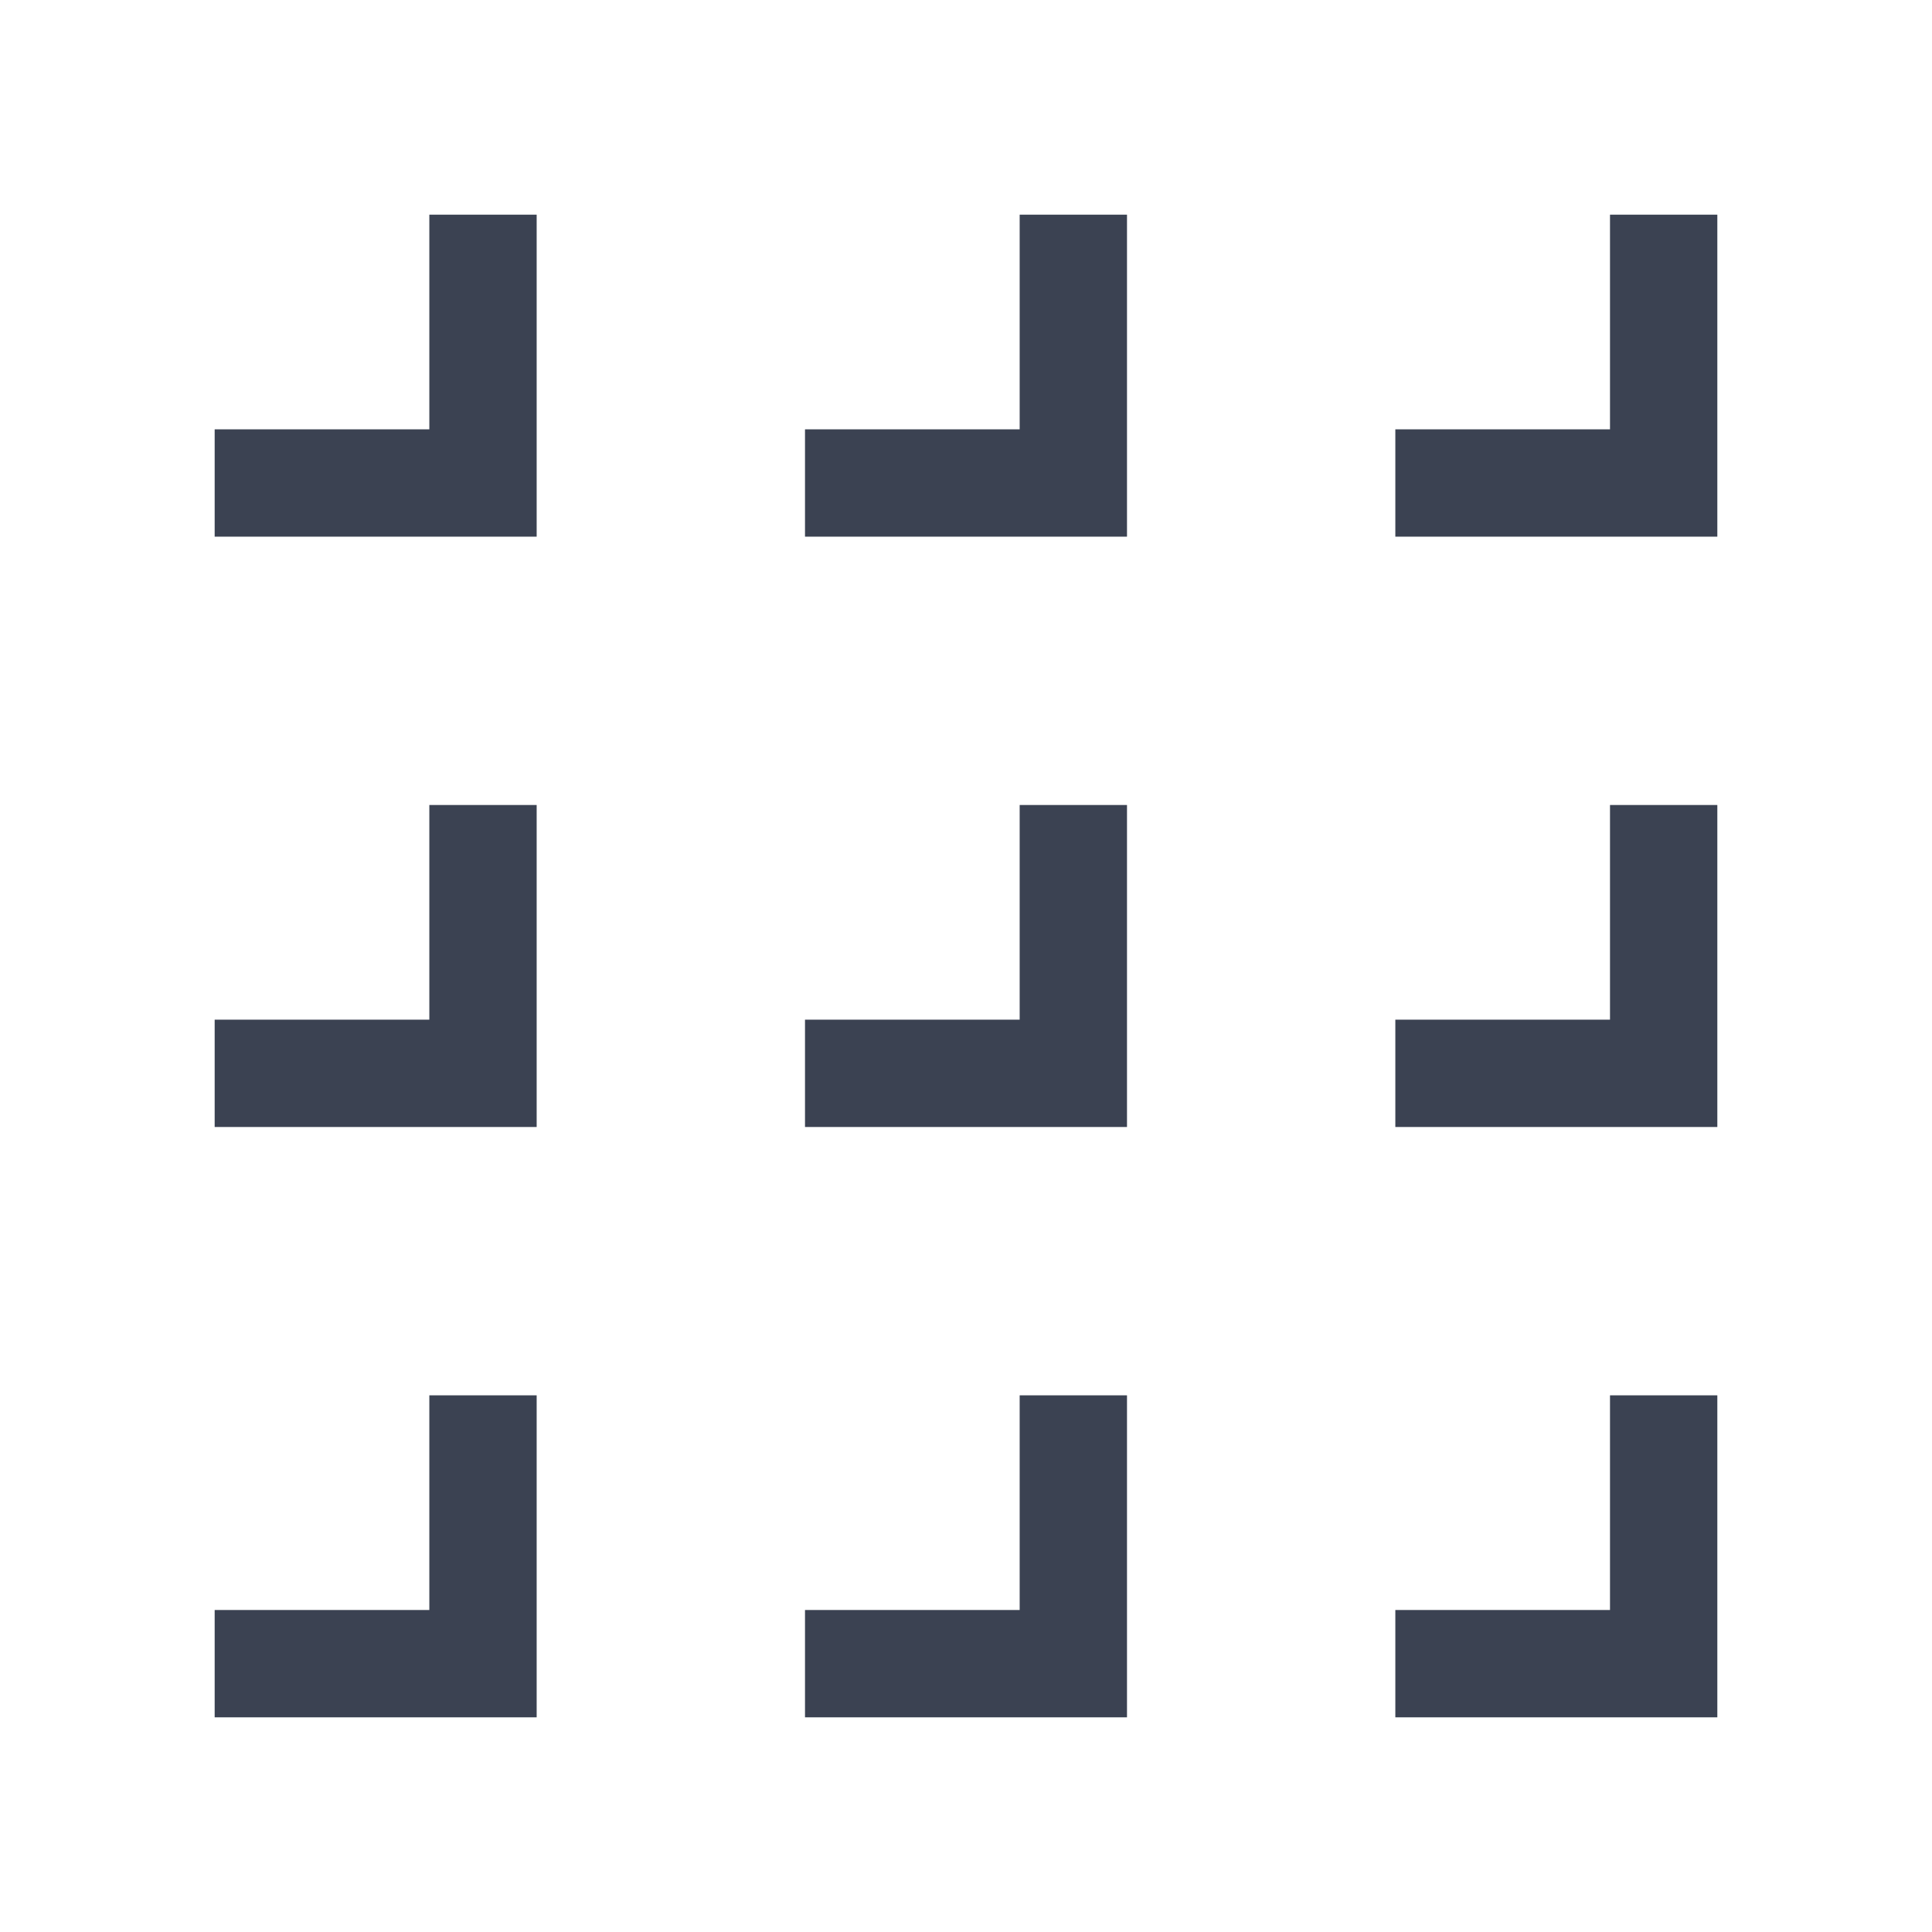 <svg fill="#3b4252" version="1.1" width="36" height="36"  viewBox="0 0 36 36" preserveAspectRatio="xMidYMid meet" xmlns="http://www.w3.org/2000/svg" xmlns:xlink="http://www.w3.org/1999/xlink">
    <title>applications-line</title>
    <polygon points="8 8 4 8 4 10 10 10 10 4 8 4 8 8" class="clr-i-outline clr-i-outline-path-1"></polygon><polygon points="19 8 15 8 15 10 21 10 21 4 19 4 19 8" class="clr-i-outline clr-i-outline-path-2"></polygon><polygon points="30 4 30 8 26 8 26 10 32 10 32 4 30 4" class="clr-i-outline clr-i-outline-path-3"></polygon><polygon points="8 19 4 19 4 21 10 21 10 15 8 15 8 19" class="clr-i-outline clr-i-outline-path-4"></polygon><polygon points="19 19 15 19 15 21 21 21 21 15 19 15 19 19" class="clr-i-outline clr-i-outline-path-5"></polygon><polygon points="30 19 26 19 26 21 32 21 32 15 30 15 30 19" class="clr-i-outline clr-i-outline-path-6"></polygon><polygon points="8 30 4 30 4 32 10 32 10 26 8 26 8 30" class="clr-i-outline clr-i-outline-path-7"></polygon><polygon points="19 30 15 30 15 32 21 32 21 26 19 26 19 30" class="clr-i-outline clr-i-outline-path-8"></polygon><polygon points="30 30 26 30 26 32 32 32 32 26 30 26 30 30" class="clr-i-outline clr-i-outline-path-9"></polygon>
    <rect x="0" y="0" width="36" height="36" fill-opacity="0"/>
</svg>
